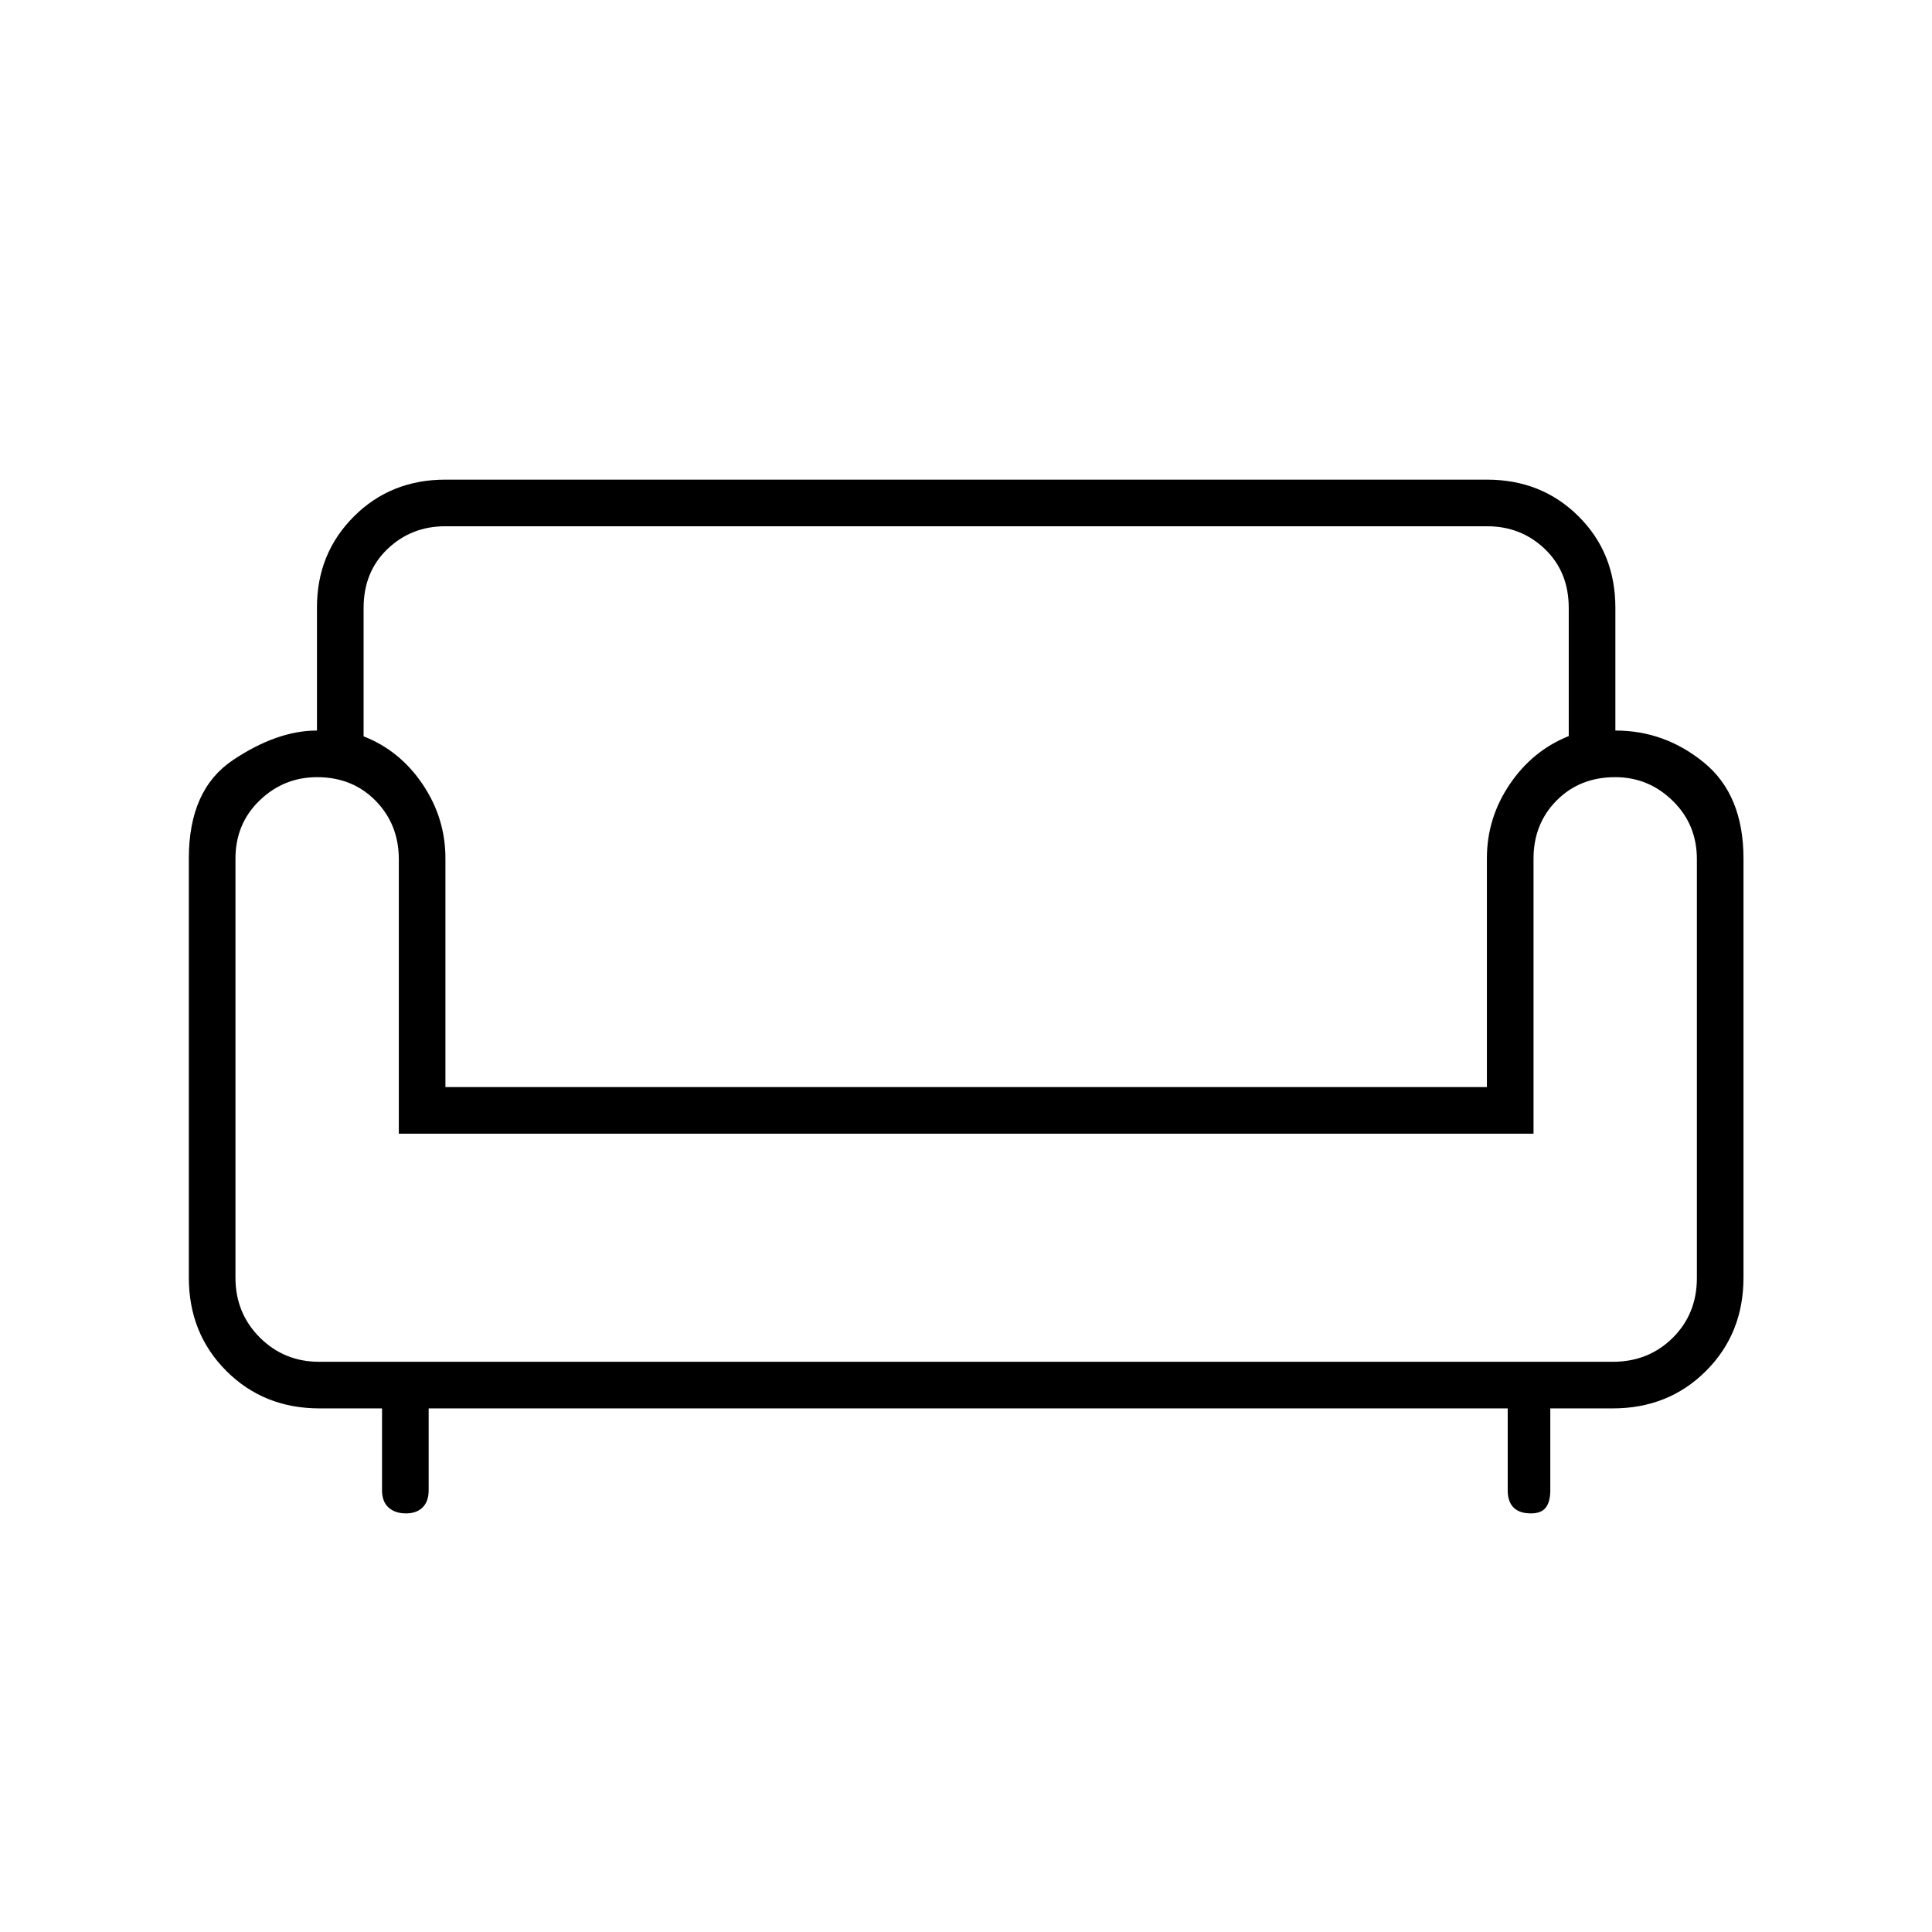 <svg xmlns="http://www.w3.org/2000/svg" height="40" viewBox="0 -960 960 960" width="40"><path d="M201.69-208q-5.36 0-8.61-2.91-3.25-2.91-3.25-8.59v-40.67h-31q-27.75 0-46.37-18.62-18.63-18.63-18.63-46.38V-533.5q0-34.17 21.93-48.83Q137.69-597 157.5-597v-61.23q0-26.77 18.31-45.1 18.31-18.34 45.52-18.34h517.5q27.21 0 45.52 18.21 18.32 18.21 18.32 45.46v61q24.66 0 44.16 16.04 19.5 16.04 19.5 47.63v208.16q0 27.75-18.62 46.38-18.63 18.62-46.38 18.62h-31v40.67q0 5.68-2.23 8.59-2.24 2.91-7.4 2.91-5.69 0-8.61-2.91-2.92-2.91-2.92-8.59v-40.67H213v40.67q0 5.5-2.98 8.5t-8.33 3Zm-43.06-75.33h642.7q17.84 0 29.84-11.91t12-29.71v-208.18q0-17.2-12-28.95-12.01-11.75-28.59-11.75-17.58 0-29.08 11.57T762-533.33v136.66H198.17v-136.34q0-17.32-11.5-29.07t-29.09-11.75q-16.58 0-28.58 11.57t-12 28.93v208.19q0 17.64 12.08 29.72 12.09 12.09 29.55 12.09Zm62.7-136.5h517.5v-113.71q0-19.96 11.34-36.74 11.33-16.77 29.33-23.96v-63.67q0-17.92-11.84-29.26-11.83-11.33-28.67-11.33h-517.8q-16.83 0-28.68 11.33-11.84 11.34-11.84 29.27v63.79q18 7.02 29.33 23.81 11.33 16.8 11.33 36.76v113.71Zm259.17 0Zm0 136.5Zm0-113.34Z"/></svg>